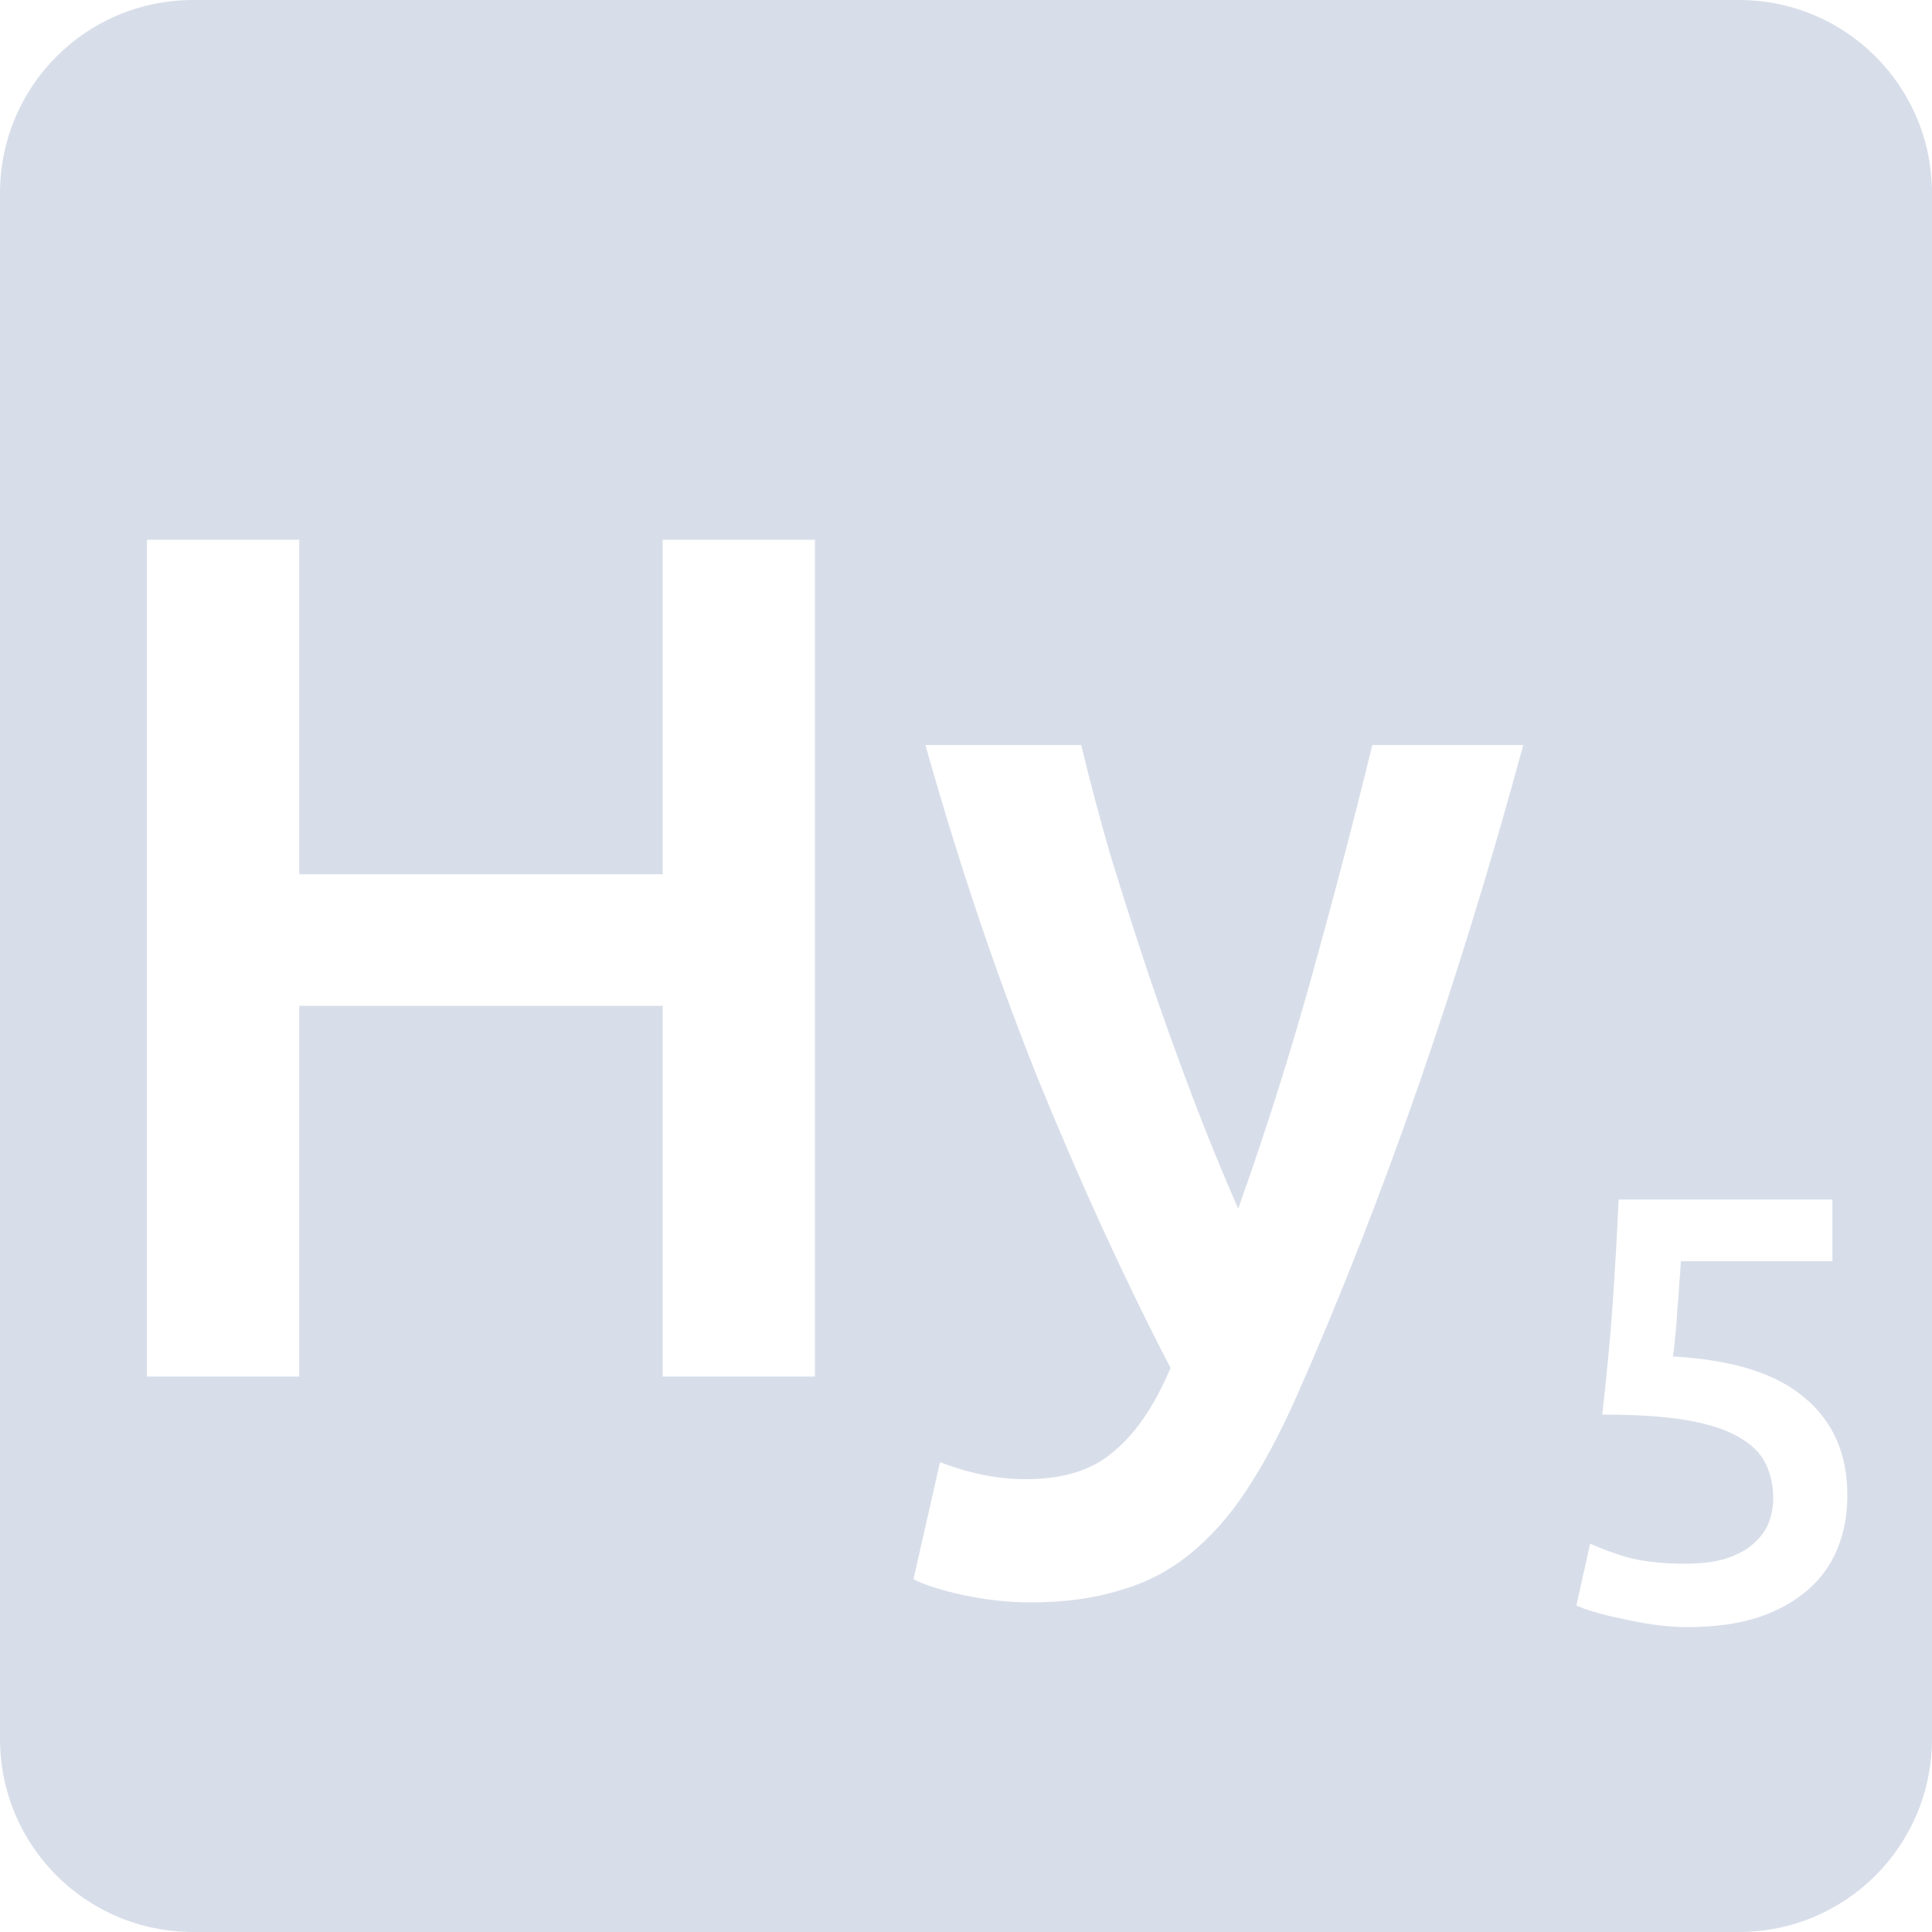 <svg viewBox="0 0 16 16" xmlns="http://www.w3.org/2000/svg">
 <path d="m1.6 0c-0.886 0-1.6 0.714-1.6 1.6v12.8c0 0.886 0.714 1.6 1.6 1.6h12.8c0.886 0 1.6-0.714 1.6-1.6v-12.8c0-0.886-0.714-1.6-1.6-1.6h-12.8zm-0.383 4.47h1.261v2.77h3.01v-2.77h1.261v6.93h-1.261v-3.07h-3.01v3.07h-1.261v-6.93zm6.448 1.7h1.289c0.067 0.28 0.147 0.583 0.241 0.909 0.1 0.327 0.207 0.66 0.32 1 0.113 0.333 0.233 0.667 0.359 1 0.127 0.333 0.253 0.643 0.38 0.93 0.213-0.593 0.413-1.222 0.6-1.889 0.187-0.673 0.358-1.323 0.511-1.95h1.25c-0.54 1.987-1.166 3.787-1.88 5.4-0.133 0.3-0.271 0.557-0.411 0.77s-0.297 0.39-0.47 0.53-0.366 0.24-0.58 0.3c-0.213 0.067-0.459 0.1-0.739 0.1-0.187 0-0.374-0.021-0.561-0.061-0.18-0.04-0.316-0.083-0.409-0.13l0.22-0.97c0.24 0.093 0.476 0.141 0.709 0.141 0.313 0 0.556-0.076 0.73-0.23 0.18-0.147 0.337-0.377 0.47-0.691-0.38-0.733-0.747-1.533-1.1-2.4-0.347-0.867-0.656-1.786-0.93-2.759zm5.741 3.764h1.769v0.511h-1.255c-3e-3 0.057-7e-3 0.122-0.014 0.195-3e-3 0.07-9e-3 0.141-0.016 0.214-3e-3 0.073-9e-3 0.144-0.016 0.211s-0.012 0.122-0.019 0.169c0.493 0.027 0.856 0.141 1.089 0.341 0.237 0.197 0.355 0.466 0.355 0.809 0 0.157-0.026 0.303-0.08 0.436-0.053 0.133-0.135 0.249-0.245 0.345-0.11 0.097-0.247 0.173-0.414 0.23-0.167 0.053-0.363 0.08-0.586 0.08-0.09 0-0.182-7e-3 -0.275-0.02s-0.182-0.03-0.269-0.05c-0.083-0.017-0.158-0.035-0.225-0.055s-0.117-0.038-0.15-0.055l0.114-0.511c0.07 0.033 0.17 0.071 0.3 0.111 0.133 0.037 0.296 0.055 0.486 0.055 0.13 0 0.241-0.014 0.334-0.041 0.093-0.03 0.168-0.069 0.225-0.119 0.06-0.05 0.103-0.107 0.13-0.17 0.027-0.067 0.041-0.138 0.041-0.211 0-0.11-0.022-0.207-0.066-0.294-0.043-0.087-0.12-0.16-0.23-0.22-0.107-0.06-0.251-0.106-0.434-0.136-0.18-0.03-0.409-0.044-0.686-0.044 0.037-0.32 0.066-0.624 0.086-0.911 0.02-0.29 0.037-0.58 0.05-0.87z" fill="#d8dee9"/>
</svg>
